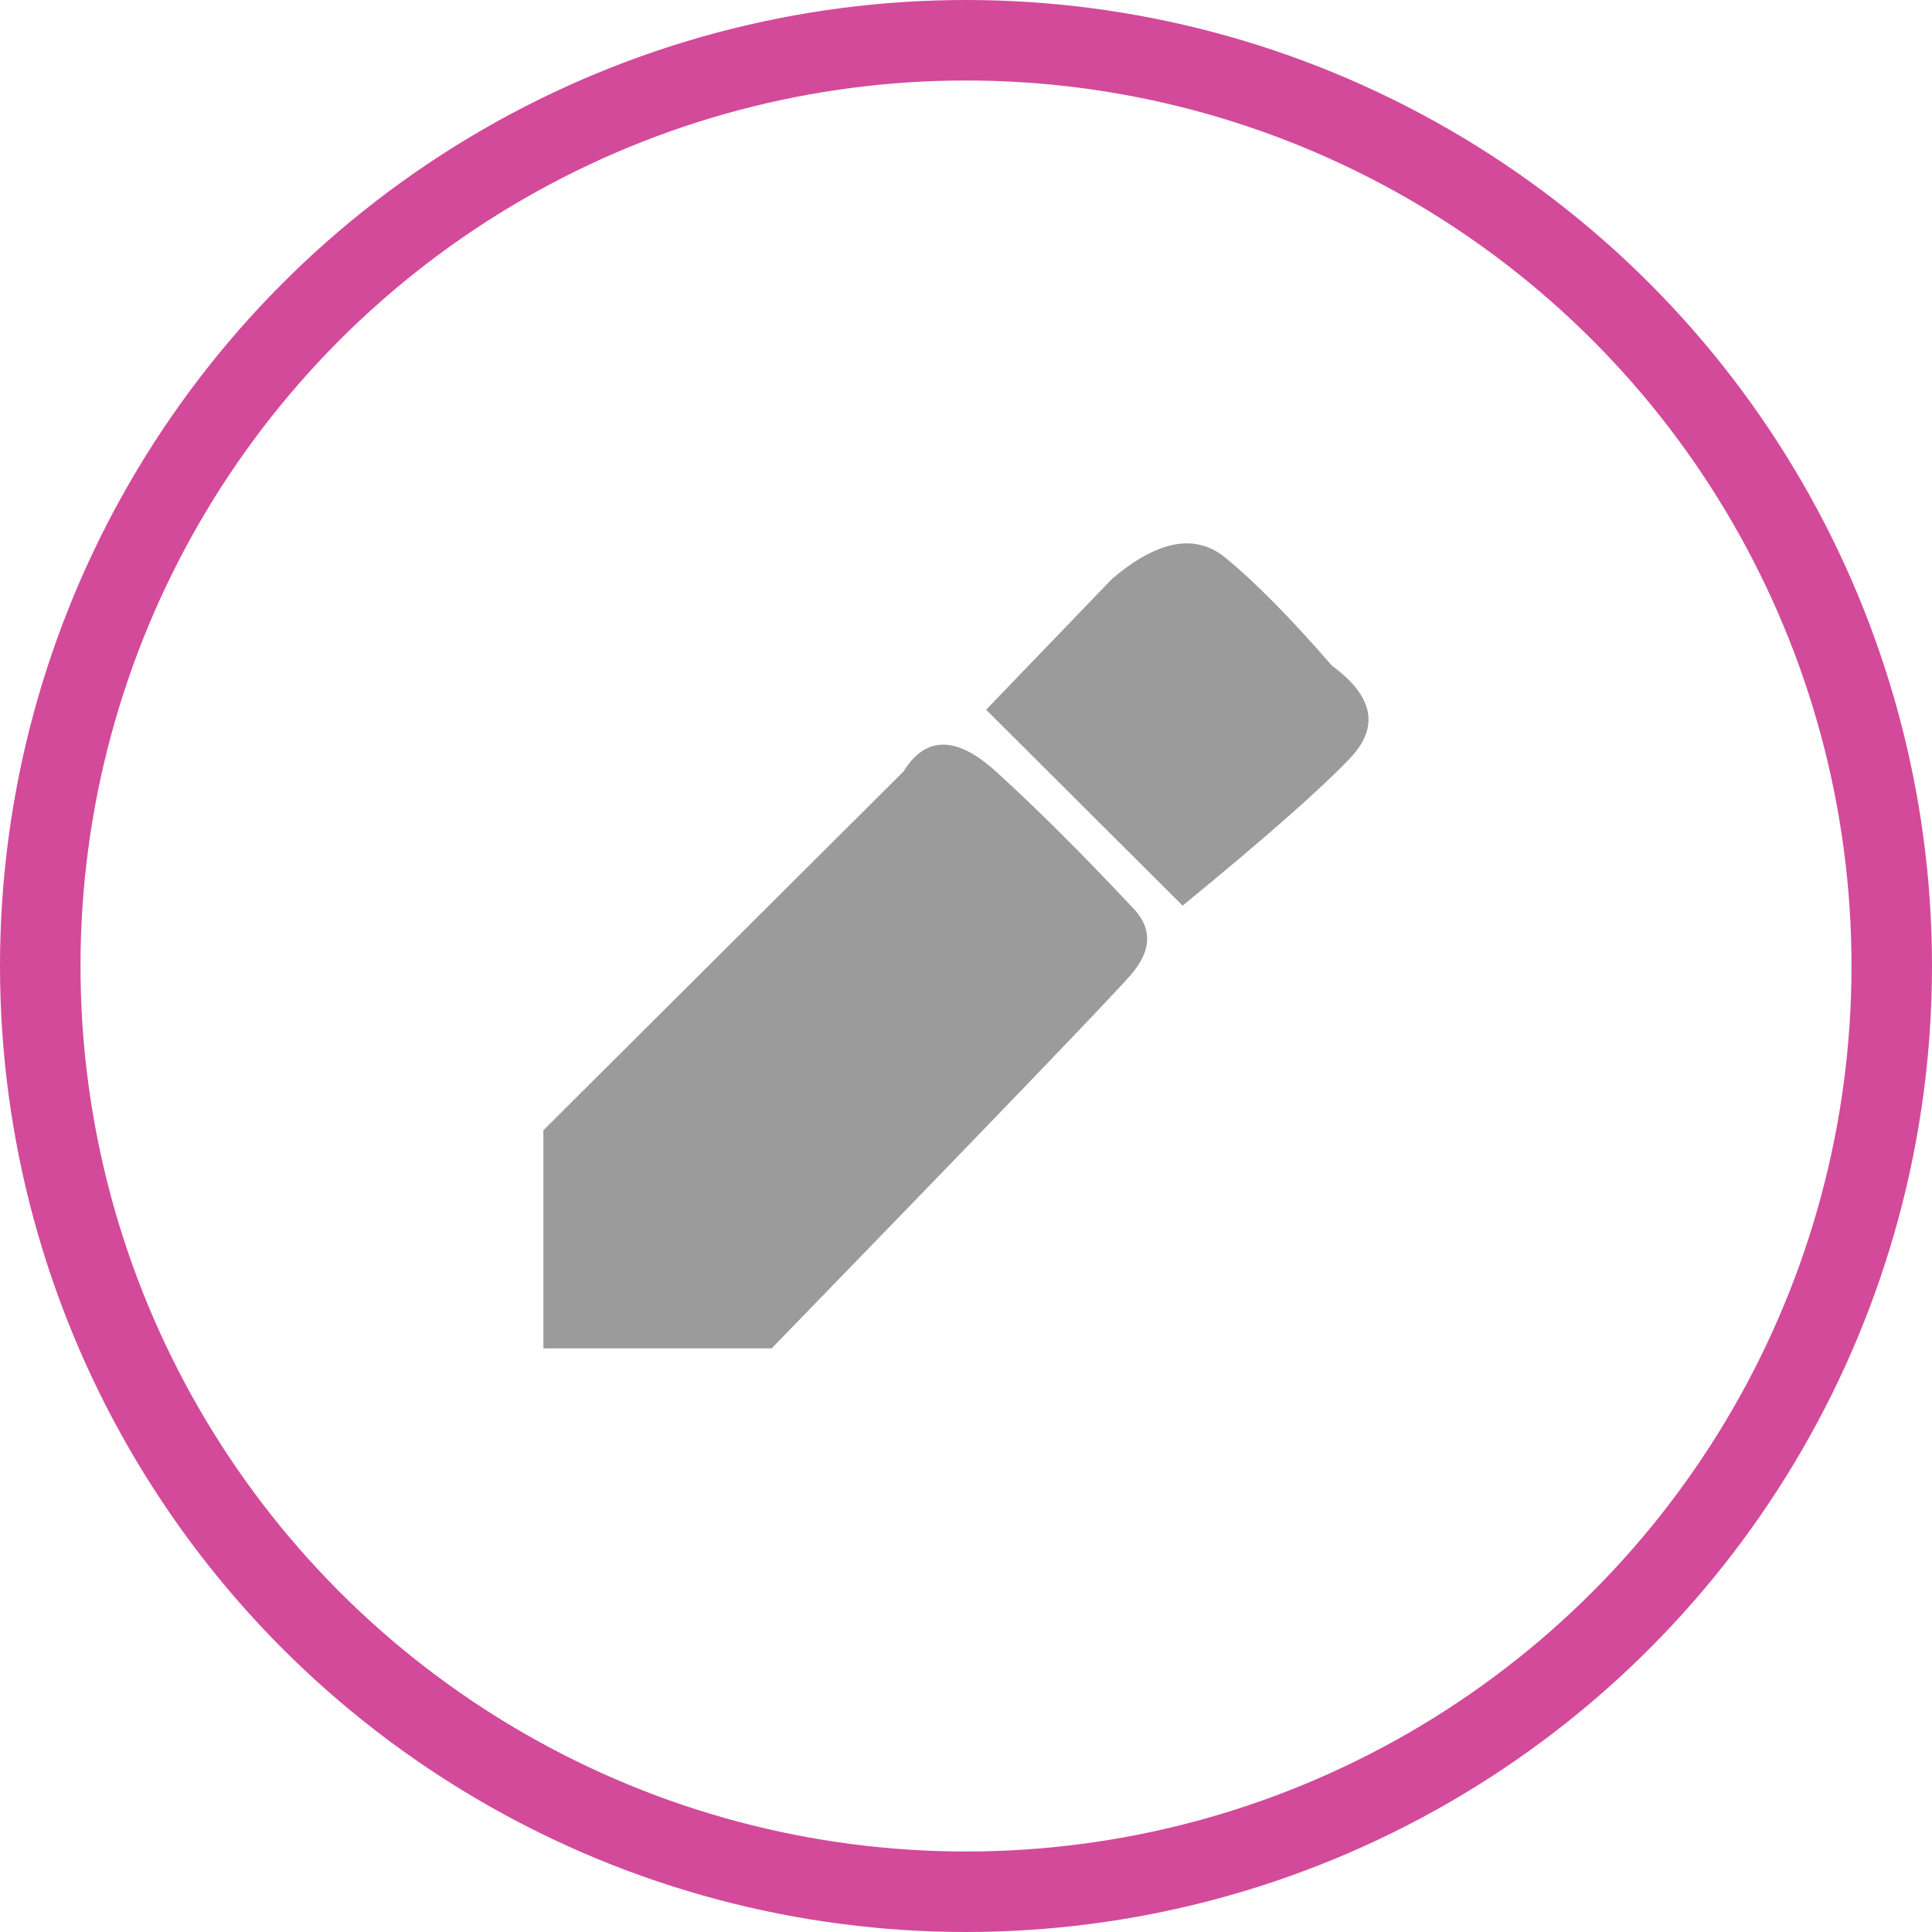 <?xml version="1.0" encoding="UTF-8"?>
<svg width="96px" height="96px" viewBox="0 0 96 96" version="1.1" xmlns="http://www.w3.org/2000/svg" xmlns:xlink="http://www.w3.org/1999/xlink">
    <!-- Generator: sketchtool 48.2 (47327) - http://www.bohemiancoding.com/sketch -->
    <title>B1B87ADA-5E20-4410-A17F-28081000AE43</title>
    <desc>Created with sketchtool.</desc>
    <defs></defs>
    <g id="홈" stroke="none" stroke-width="1" fill="none" fill-rule="evenodd" transform="translate(-272, -1260)">
        <g id="Group-2" transform="translate(0, 1246)">
            <g id="write" transform="translate(274, 16)">
                <path d="M42.897,36.332 C43.995,34.556 45.524,34.556 47.483,36.332 C49.442,38.108 51.669,40.324 54.165,42.979 C55.278,44.041 55.278,45.204 54.165,46.469 C53.052,47.733 47.111,53.91 36.343,65 L25,65 L25,54.162 L42.897,36.332 Z" id="Path-3" fill="#9B9B9B"></path>
                <path d="M47,33.265 L53.263,26.757 C55.523,24.84 57.398,24.492 58.887,25.712 C60.377,26.933 62.141,28.721 64.18,31.075 C66.254,32.592 66.556,34.125 65.084,35.674 C63.612,37.222 60.839,39.664 56.764,43 L47,33.265 Z" id="Path-4" fill="#9B9B9B"></path>
                <circle id="Oval" stroke="#D34A9A" stroke-width="4" cx="46" cy="46" r="46"></circle>
            </g>
        </g>
    </g>
</svg>